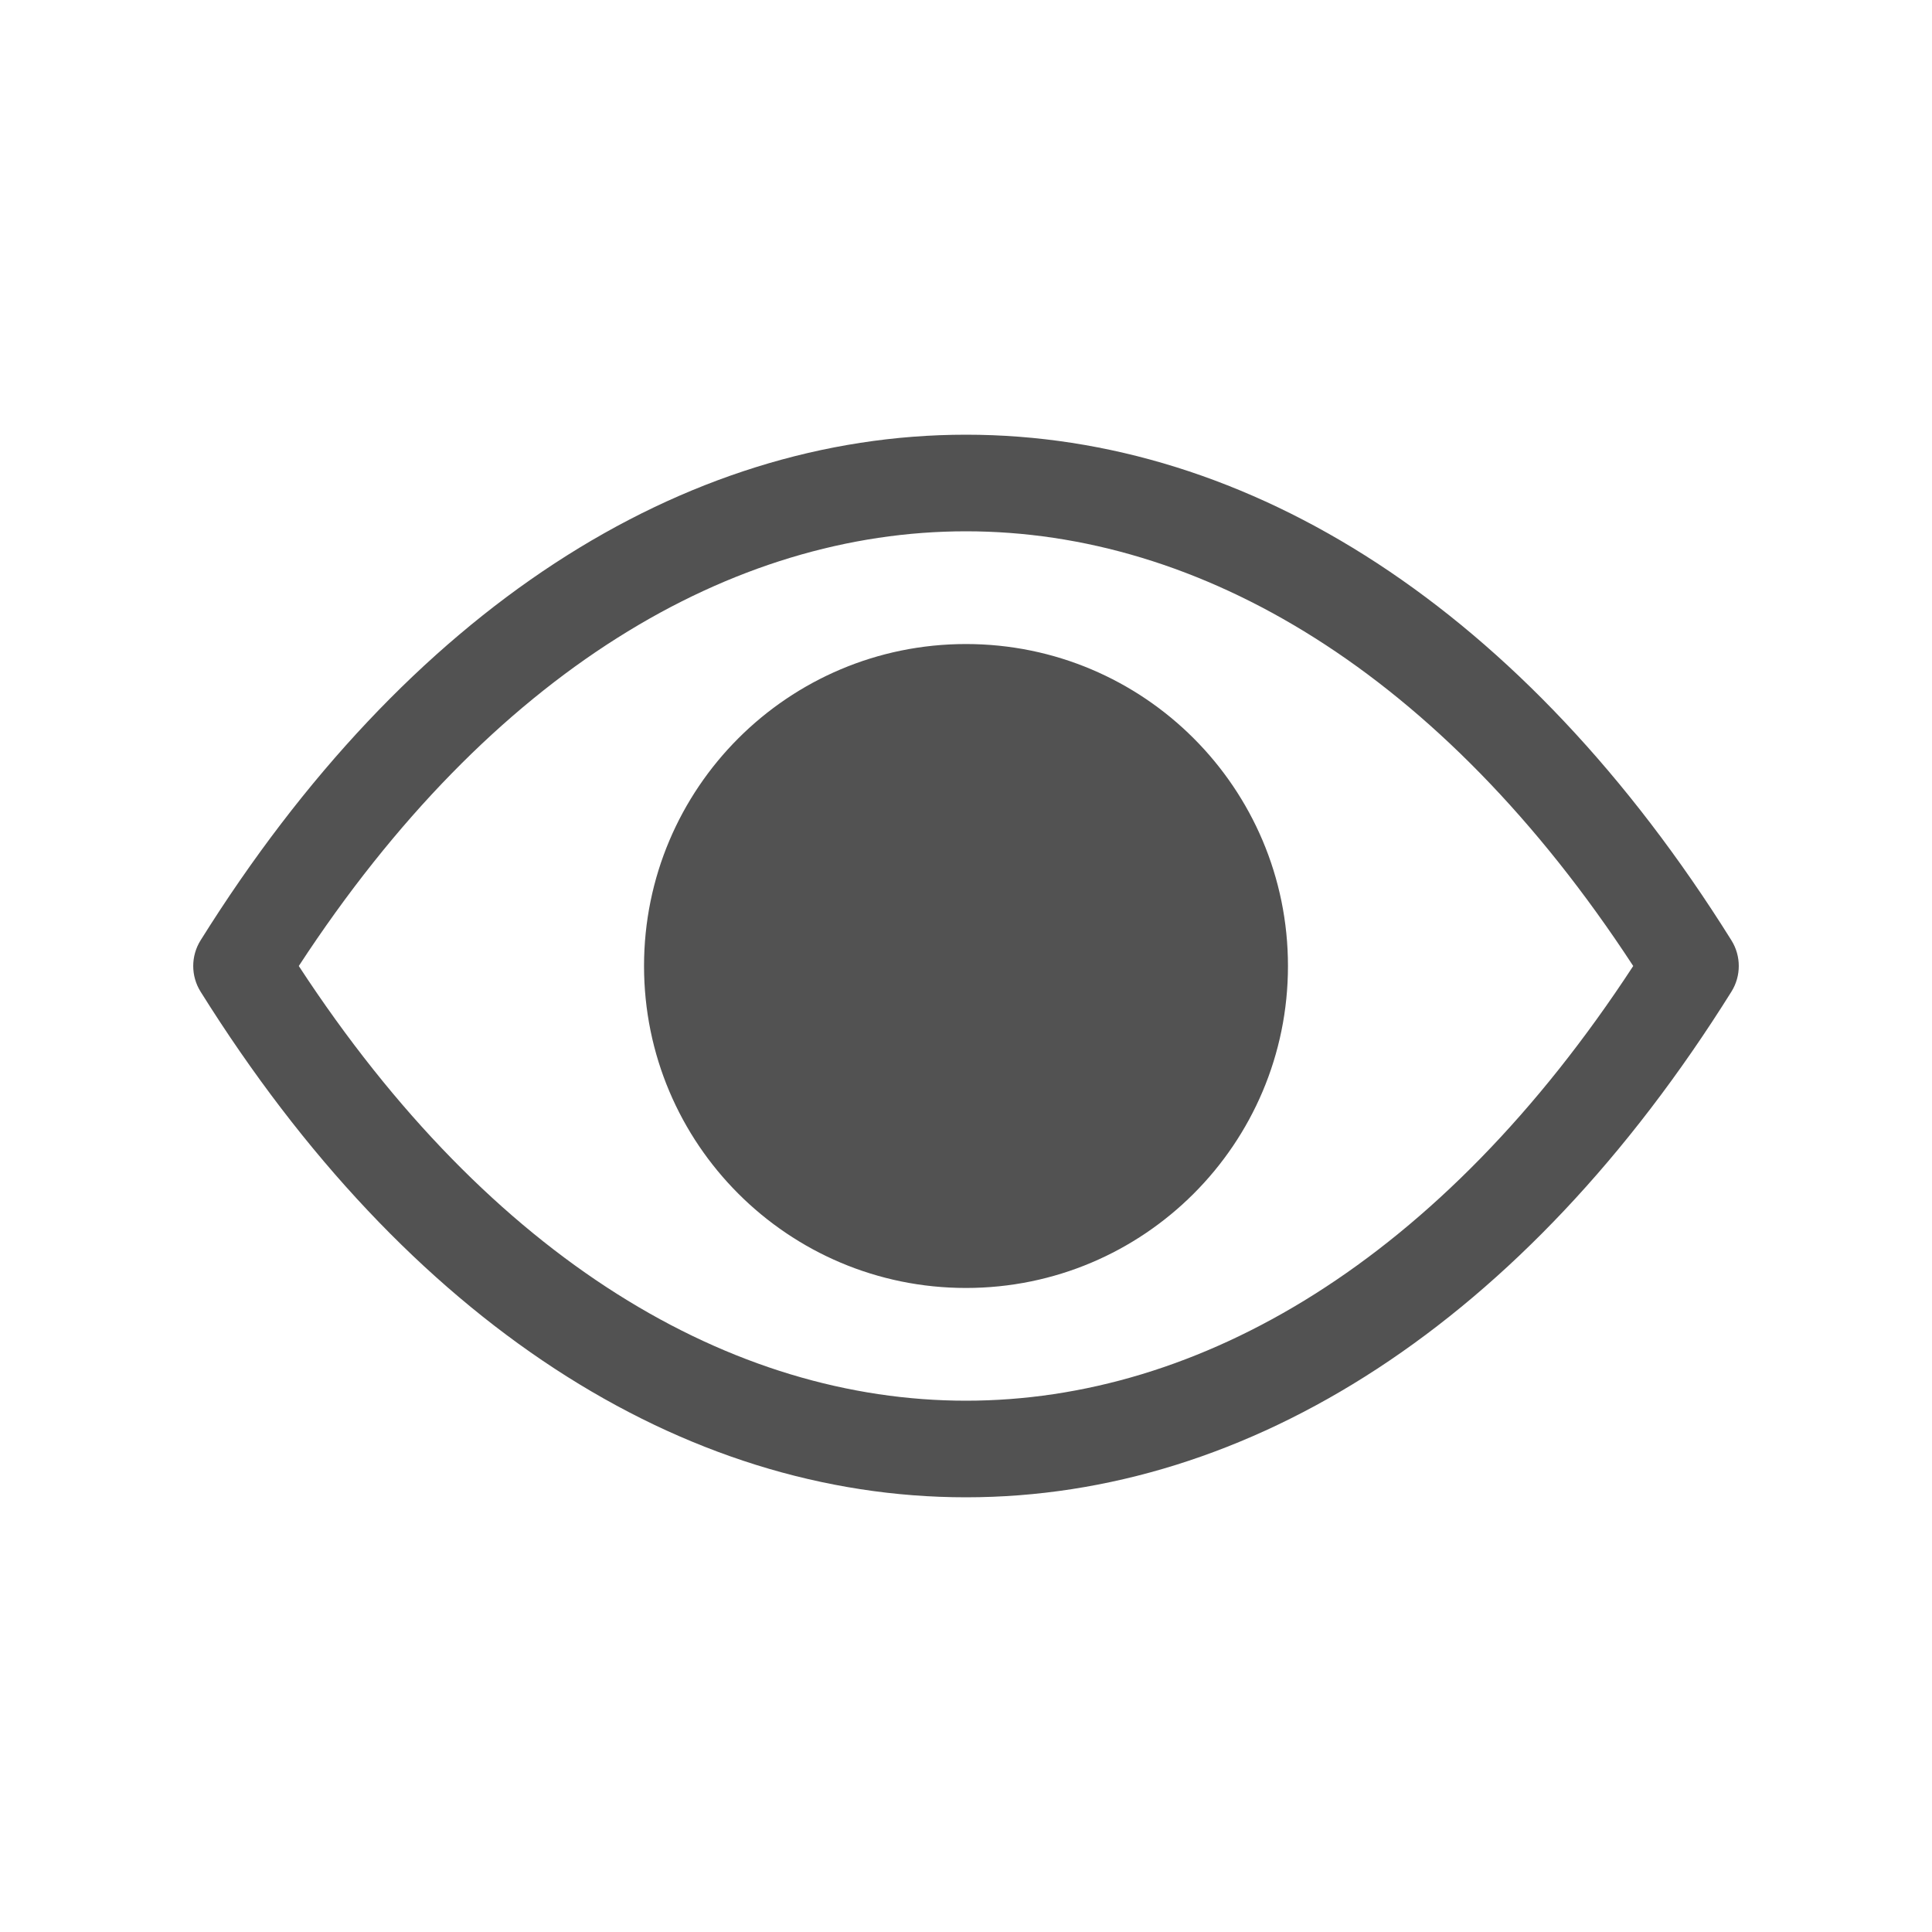 <svg width="20" height="20" viewBox="0 0 20 20" fill="none" xmlns="http://www.w3.org/2000/svg">
<path fill-rule="evenodd" clip-rule="evenodd" d="M10 14.5C7.584 14.5 5.089 13.055 3.093 10C5.089 6.945 7.584 5.5 10 5.5C12.416 5.5 14.911 6.945 16.907 10C14.911 13.055 12.416 14.5 10 14.5ZM17.924 9.735C15.78 6.305 12.932 4.5 10 4.5C7.068 4.5 4.22 6.305 2.076 9.735C1.975 9.897 1.975 10.103 2.076 10.265C4.22 13.695 7.068 15.5 10 15.5C12.932 15.5 15.78 13.695 17.924 10.265C18.025 10.103 18.025 9.897 17.924 9.735ZM10 13.333C11.841 13.333 13.333 11.841 13.333 10C13.333 8.159 11.841 6.667 10 6.667C8.159 6.667 6.667 8.159 6.667 10C6.667 11.841 8.159 13.333 10 13.333Z" fill="#525252"/>
</svg>
